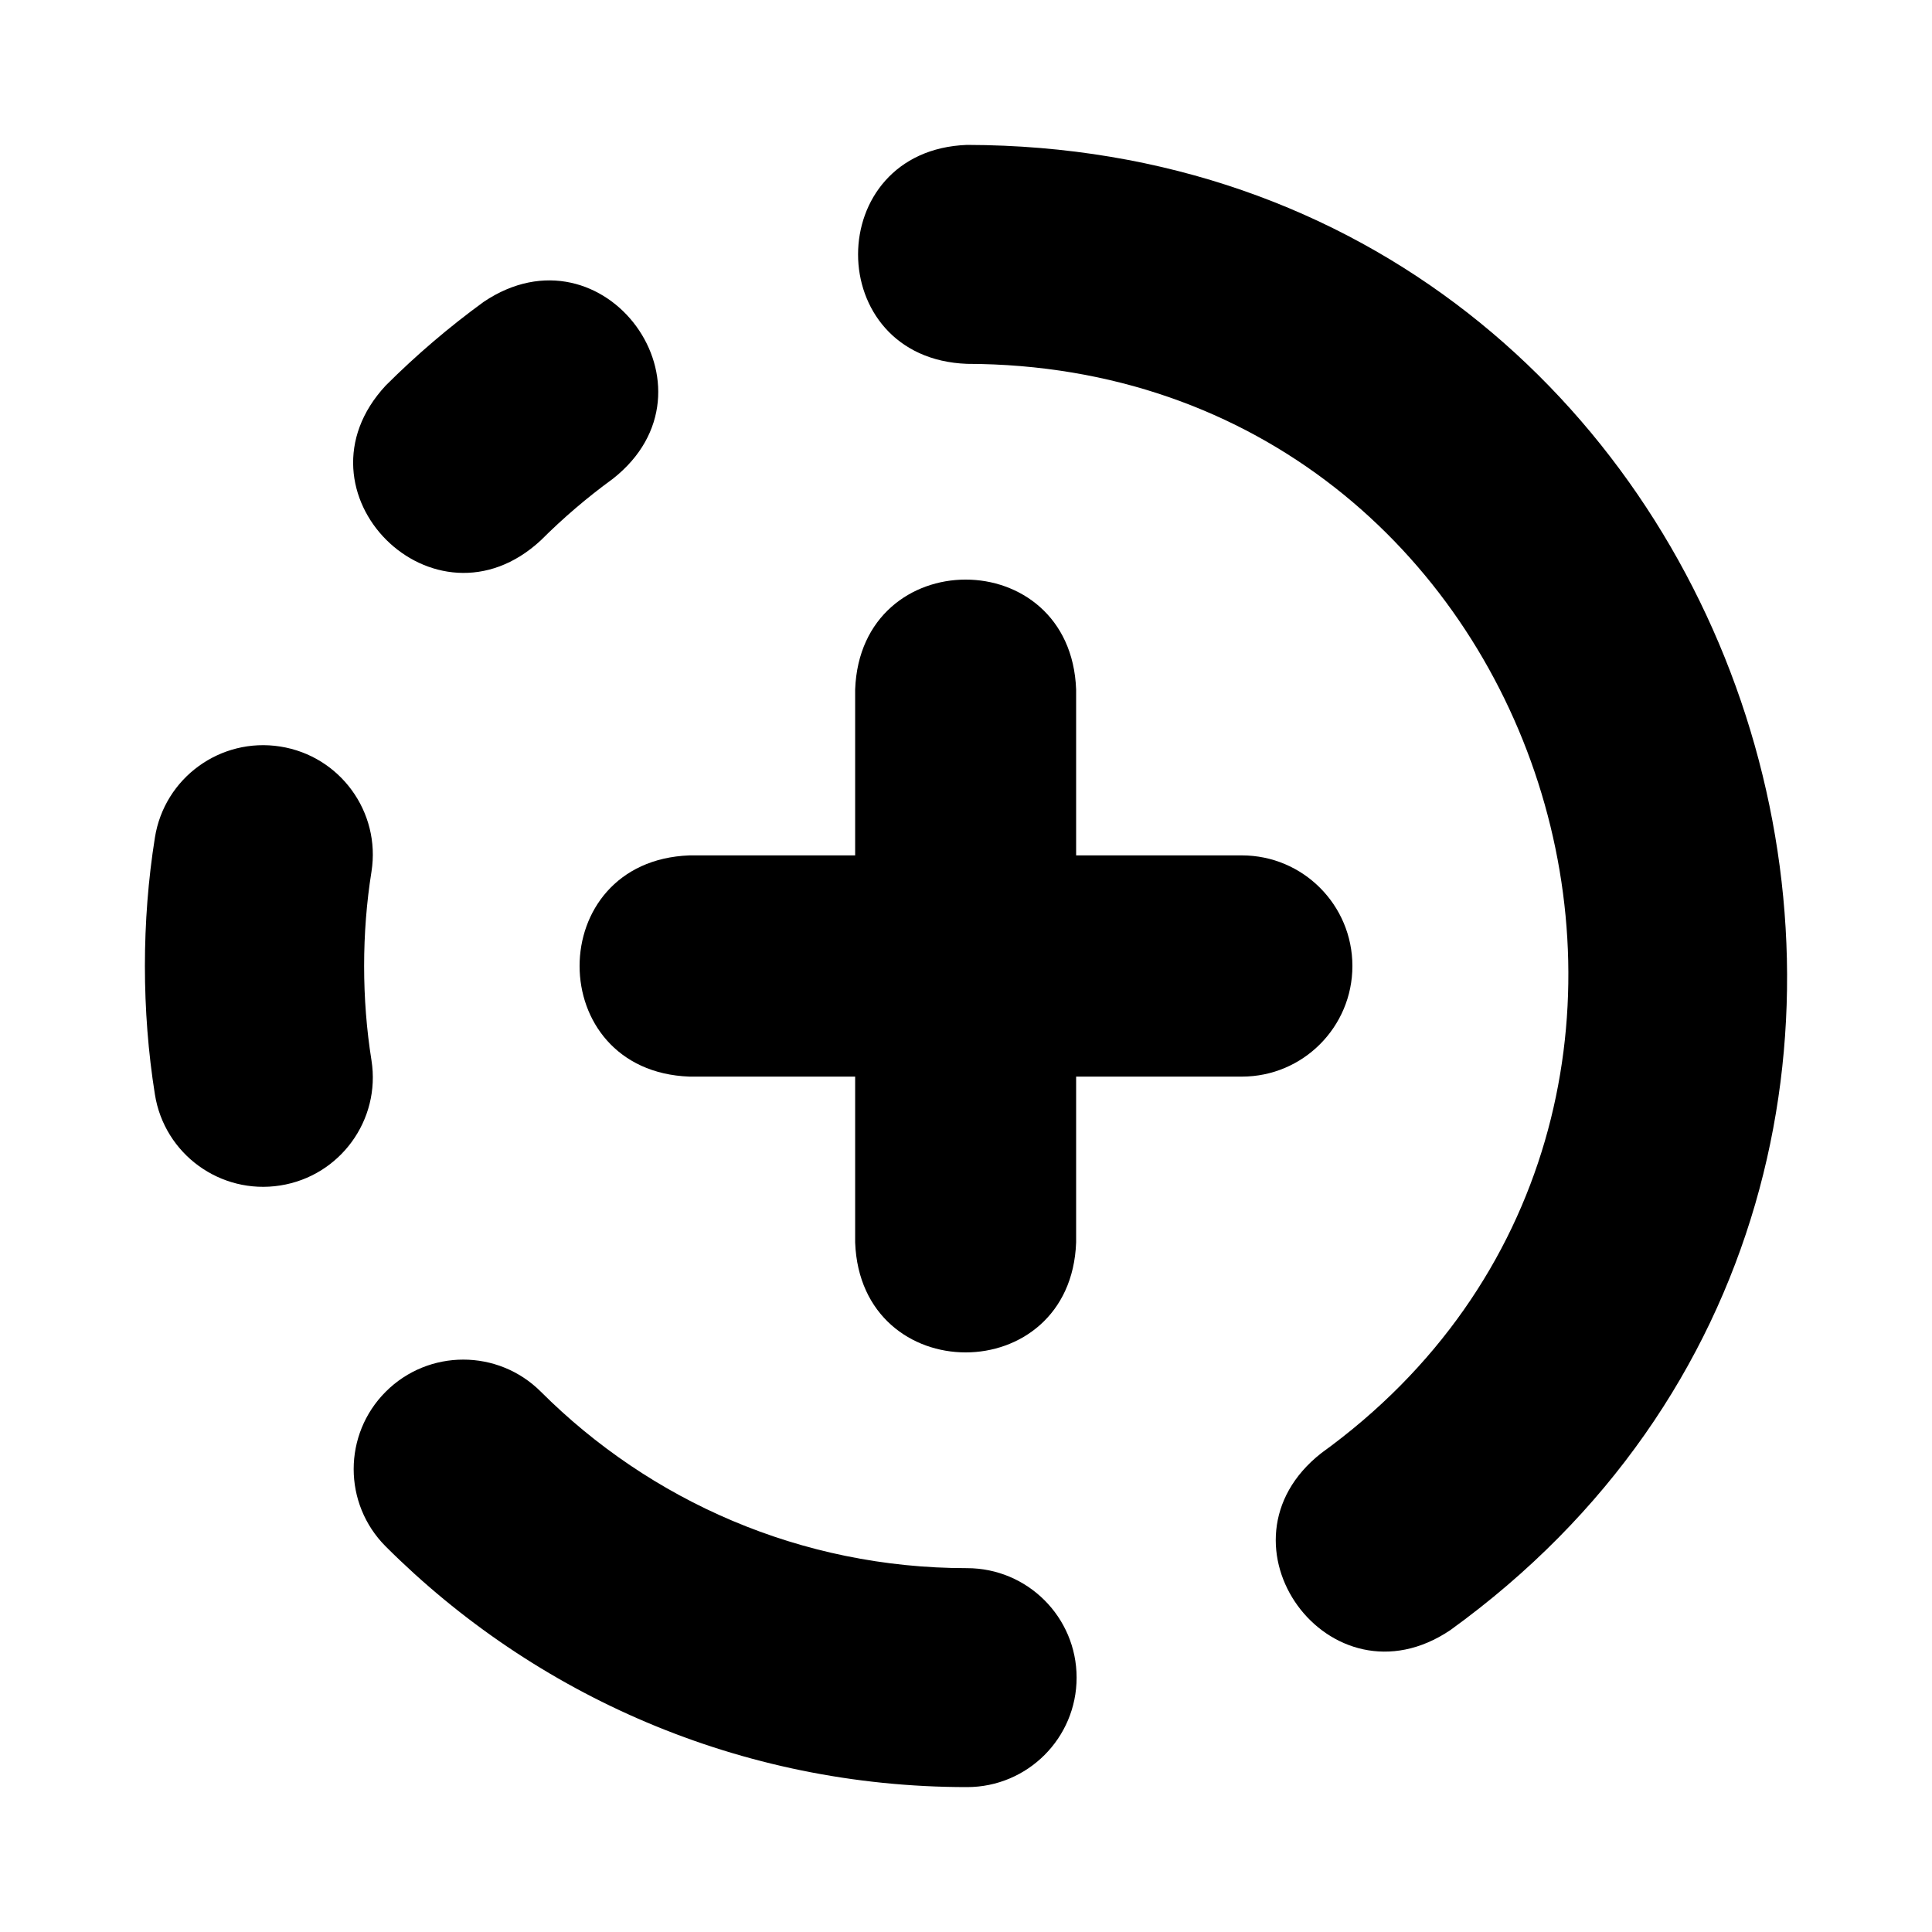 <svg width="40" height="40" viewBox="0 0 40 40" fill="none" xmlns="http://www.w3.org/2000/svg">
<path d="M20.021 3C17.014 3.112 17.013 7.422 20.021 7.533C32.116 7.559 37.014 23.111 27.355 30.086C24.989 31.945 27.531 35.428 30.026 33.751C43.198 24.232 36.506 3.035 20.021 3ZM20.021 32.467C16.576 32.467 13.456 31.07 11.197 28.813C10.31 27.928 8.873 27.928 7.987 28.813C7.101 29.698 7.101 31.134 7.987 32.019C11.068 35.096 15.323 37 20.021 37C21.274 37 22.29 35.985 22.29 34.733C22.29 33.482 21.274 32.467 20.021 32.467ZM7.691 21.953C7.488 20.686 7.488 19.314 7.691 18.047C7.886 16.811 7.04 15.65 5.802 15.456C4.563 15.261 3.402 16.106 3.207 17.342C2.931 19.066 2.931 20.934 3.207 22.658C3.402 23.894 4.563 24.739 5.802 24.544C7.04 24.35 7.886 23.189 7.691 21.953ZM11.197 11.187C11.659 10.725 12.158 10.299 12.687 9.914C15.052 8.056 12.51 4.572 10.015 6.249C9.295 6.773 8.617 7.352 7.987 7.981C5.939 10.184 8.993 13.231 11.197 11.187Z" fill="currentColor"/>
<path d="M28 20C28 18.738 26.977 17.71 25.712 17.71H22.28V14.275C22.167 11.24 17.817 11.243 17.705 14.275V17.71H14.273C11.241 17.824 11.243 22.178 14.273 22.29H17.705V25.725C17.819 28.76 22.168 28.757 22.28 25.725V22.29H25.712C26.978 22.29 28 21.261 28 20Z" fill="currentColor"/>
</svg>
